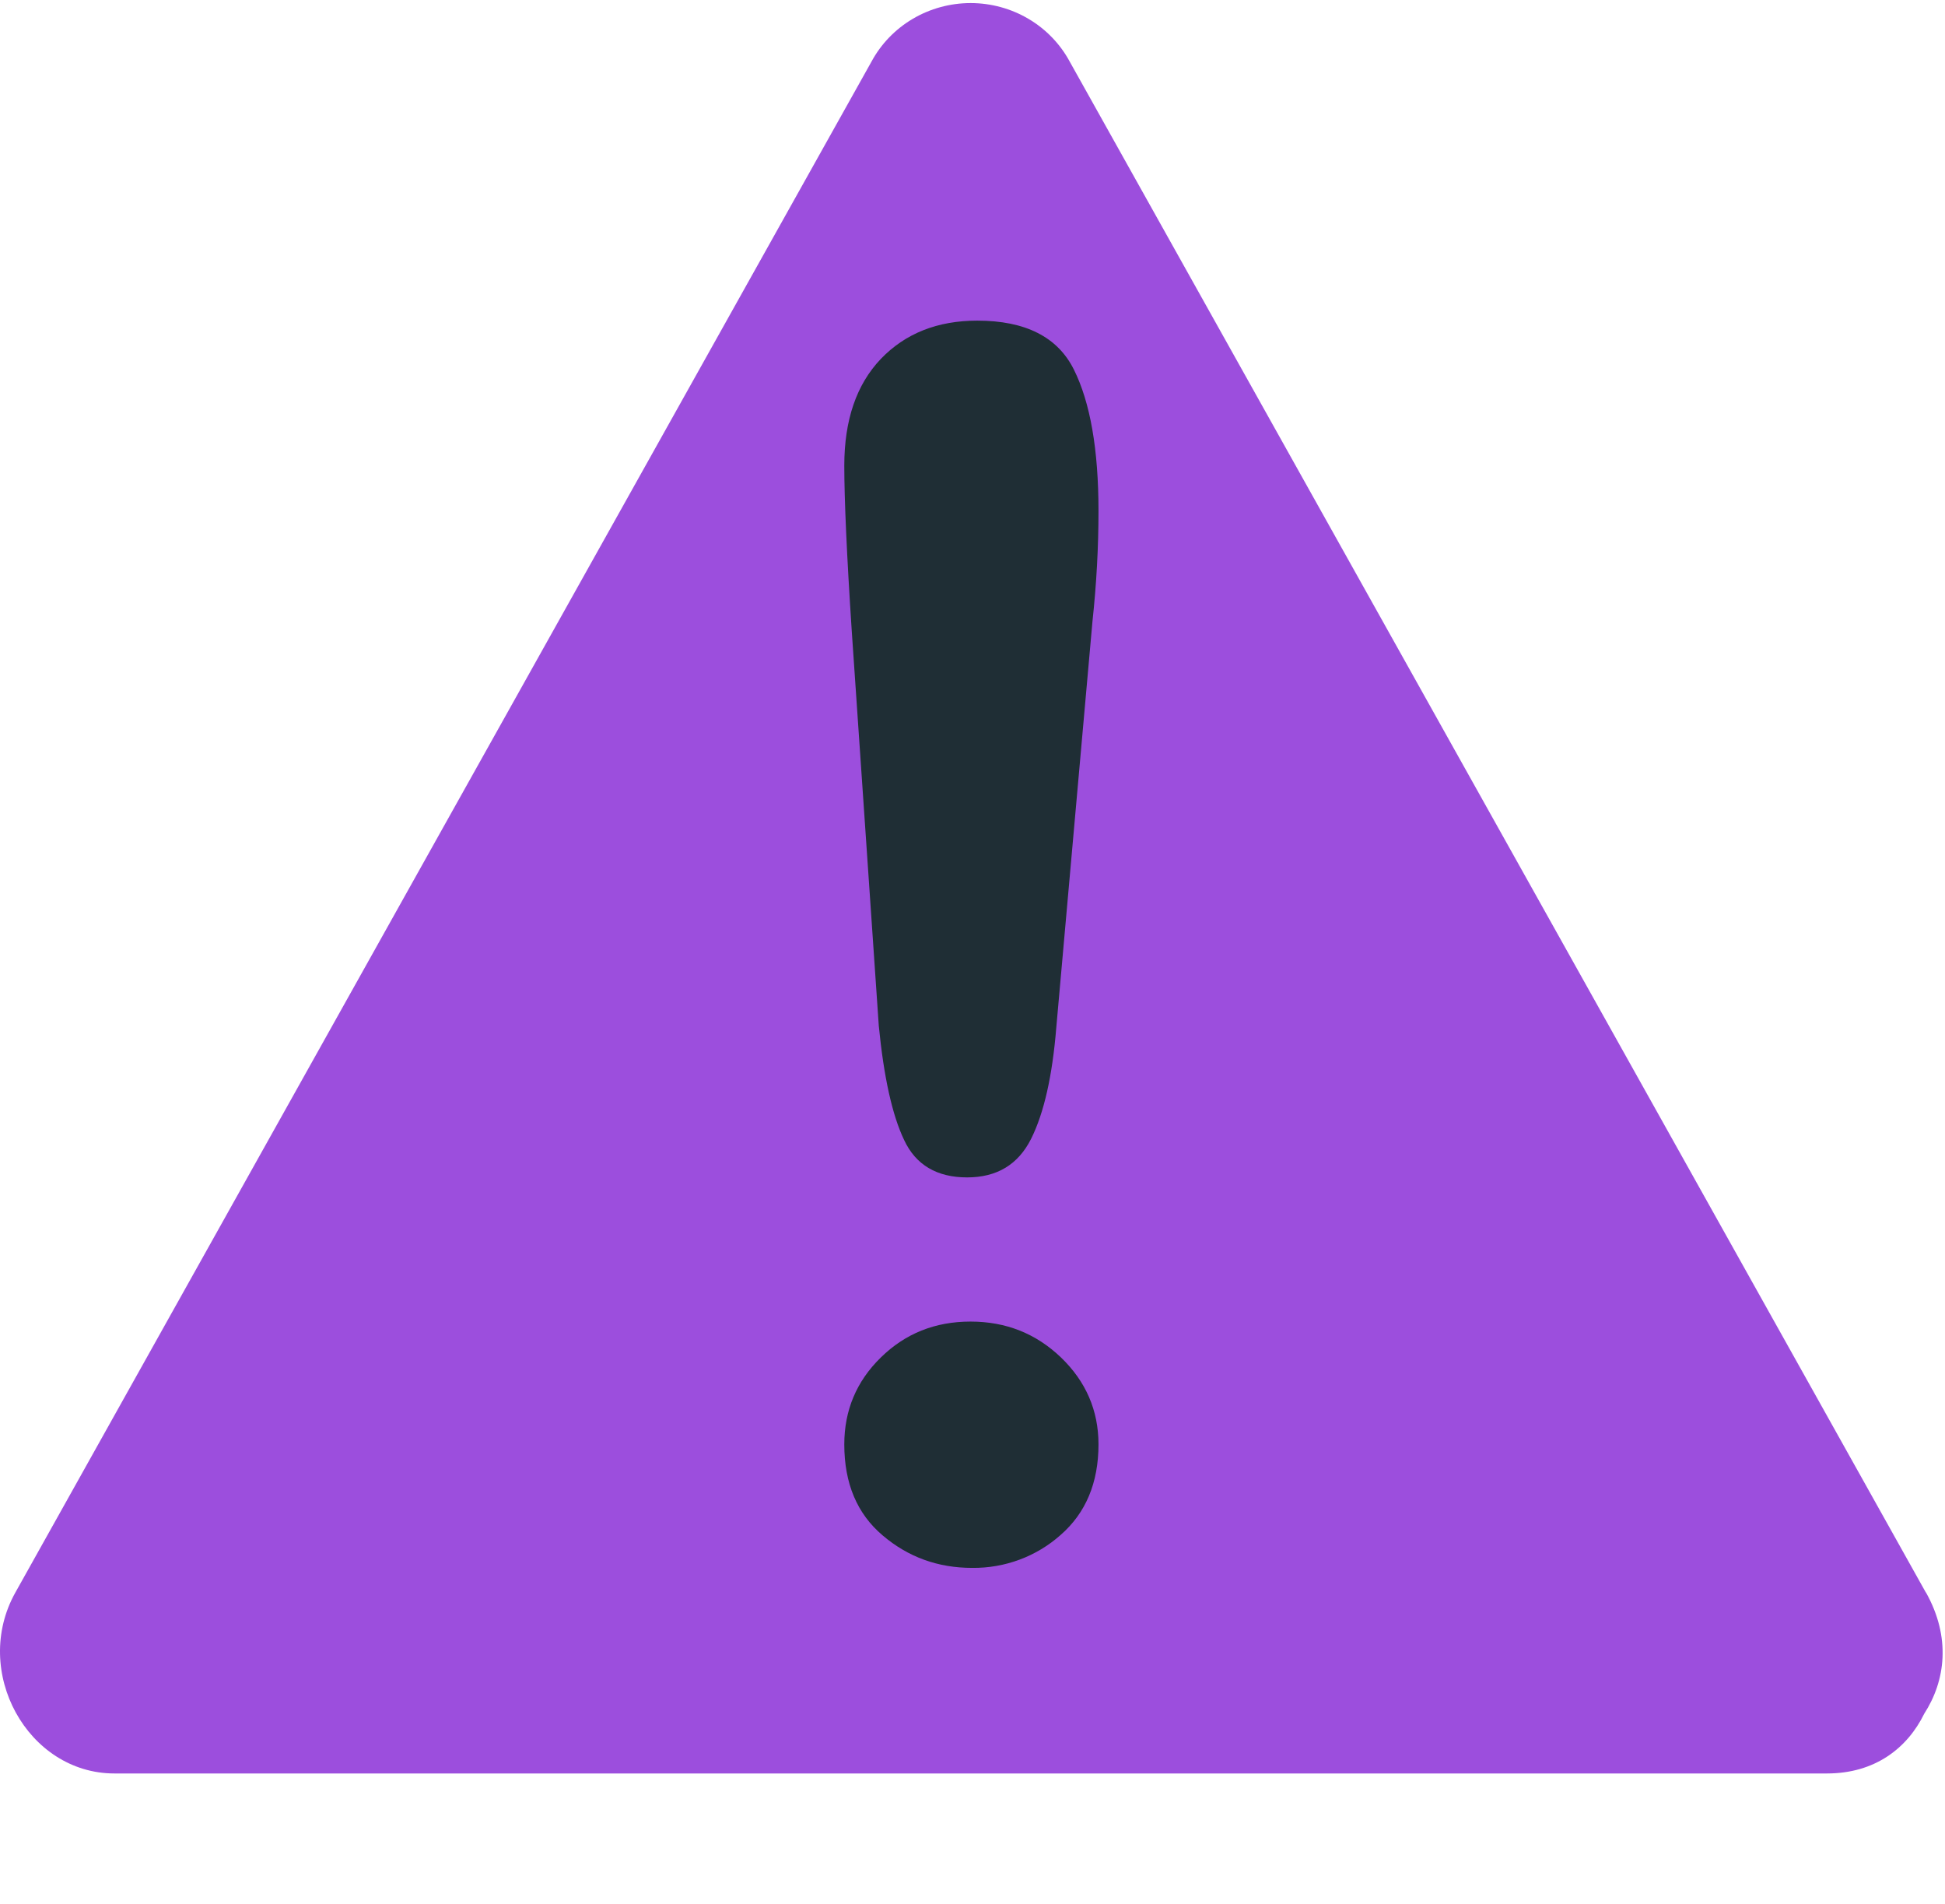 <svg width="95" height="93" viewBox="0 0 95 93" fill="none" xmlns="http://www.w3.org/2000/svg">
<path d="M94.063 77.771C80.128 52.85 66.186 27.929 52.248 3.008C51.783 2.146 51.087 1.424 50.234 0.92C49.381 0.417 48.404 0.15 47.408 0.15C46.412 0.15 45.434 0.417 44.581 0.92C43.728 1.424 43.032 2.146 42.567 3.008C28.63 27.929 14.682 52.85 0.752 77.771C-1.404 81.621 1.345 86.611 5.588 86.611H89.233C91.584 86.611 93.164 85.371 93.987 83.69C95.023 82.089 95.301 79.963 94.069 77.769" fill="#9C4EDD"/>
<path d="M42.923 50.1L41.603 30.828C41.357 27.075 41.238 24.378 41.238 22.742C41.238 20.513 41.832 18.779 43.023 17.528C44.217 16.284 45.788 15.659 47.735 15.659C50.085 15.659 51.663 16.46 52.453 18.051C53.25 19.652 53.654 21.951 53.654 24.955C53.654 26.72 53.556 28.519 53.36 30.343L51.593 50.177C51.402 52.539 50.994 54.35 50.366 55.61C49.733 56.876 48.691 57.501 47.235 57.501C45.763 57.501 44.727 56.892 44.16 55.674C43.576 54.452 43.168 52.593 42.923 50.1ZM47.483 76.571C45.813 76.571 44.357 76.045 43.109 74.983C41.86 73.925 41.238 72.443 41.238 70.539C41.238 68.878 41.832 67.459 43.023 66.295C44.217 65.124 45.674 64.542 47.403 64.542C49.132 64.542 50.599 65.124 51.822 66.295C53.032 67.459 53.654 68.878 53.654 70.539C53.654 72.414 53.032 73.893 51.804 74.963C50.624 76.015 49.08 76.59 47.483 76.571Z" fill="#1F2E35"/>
</svg>
